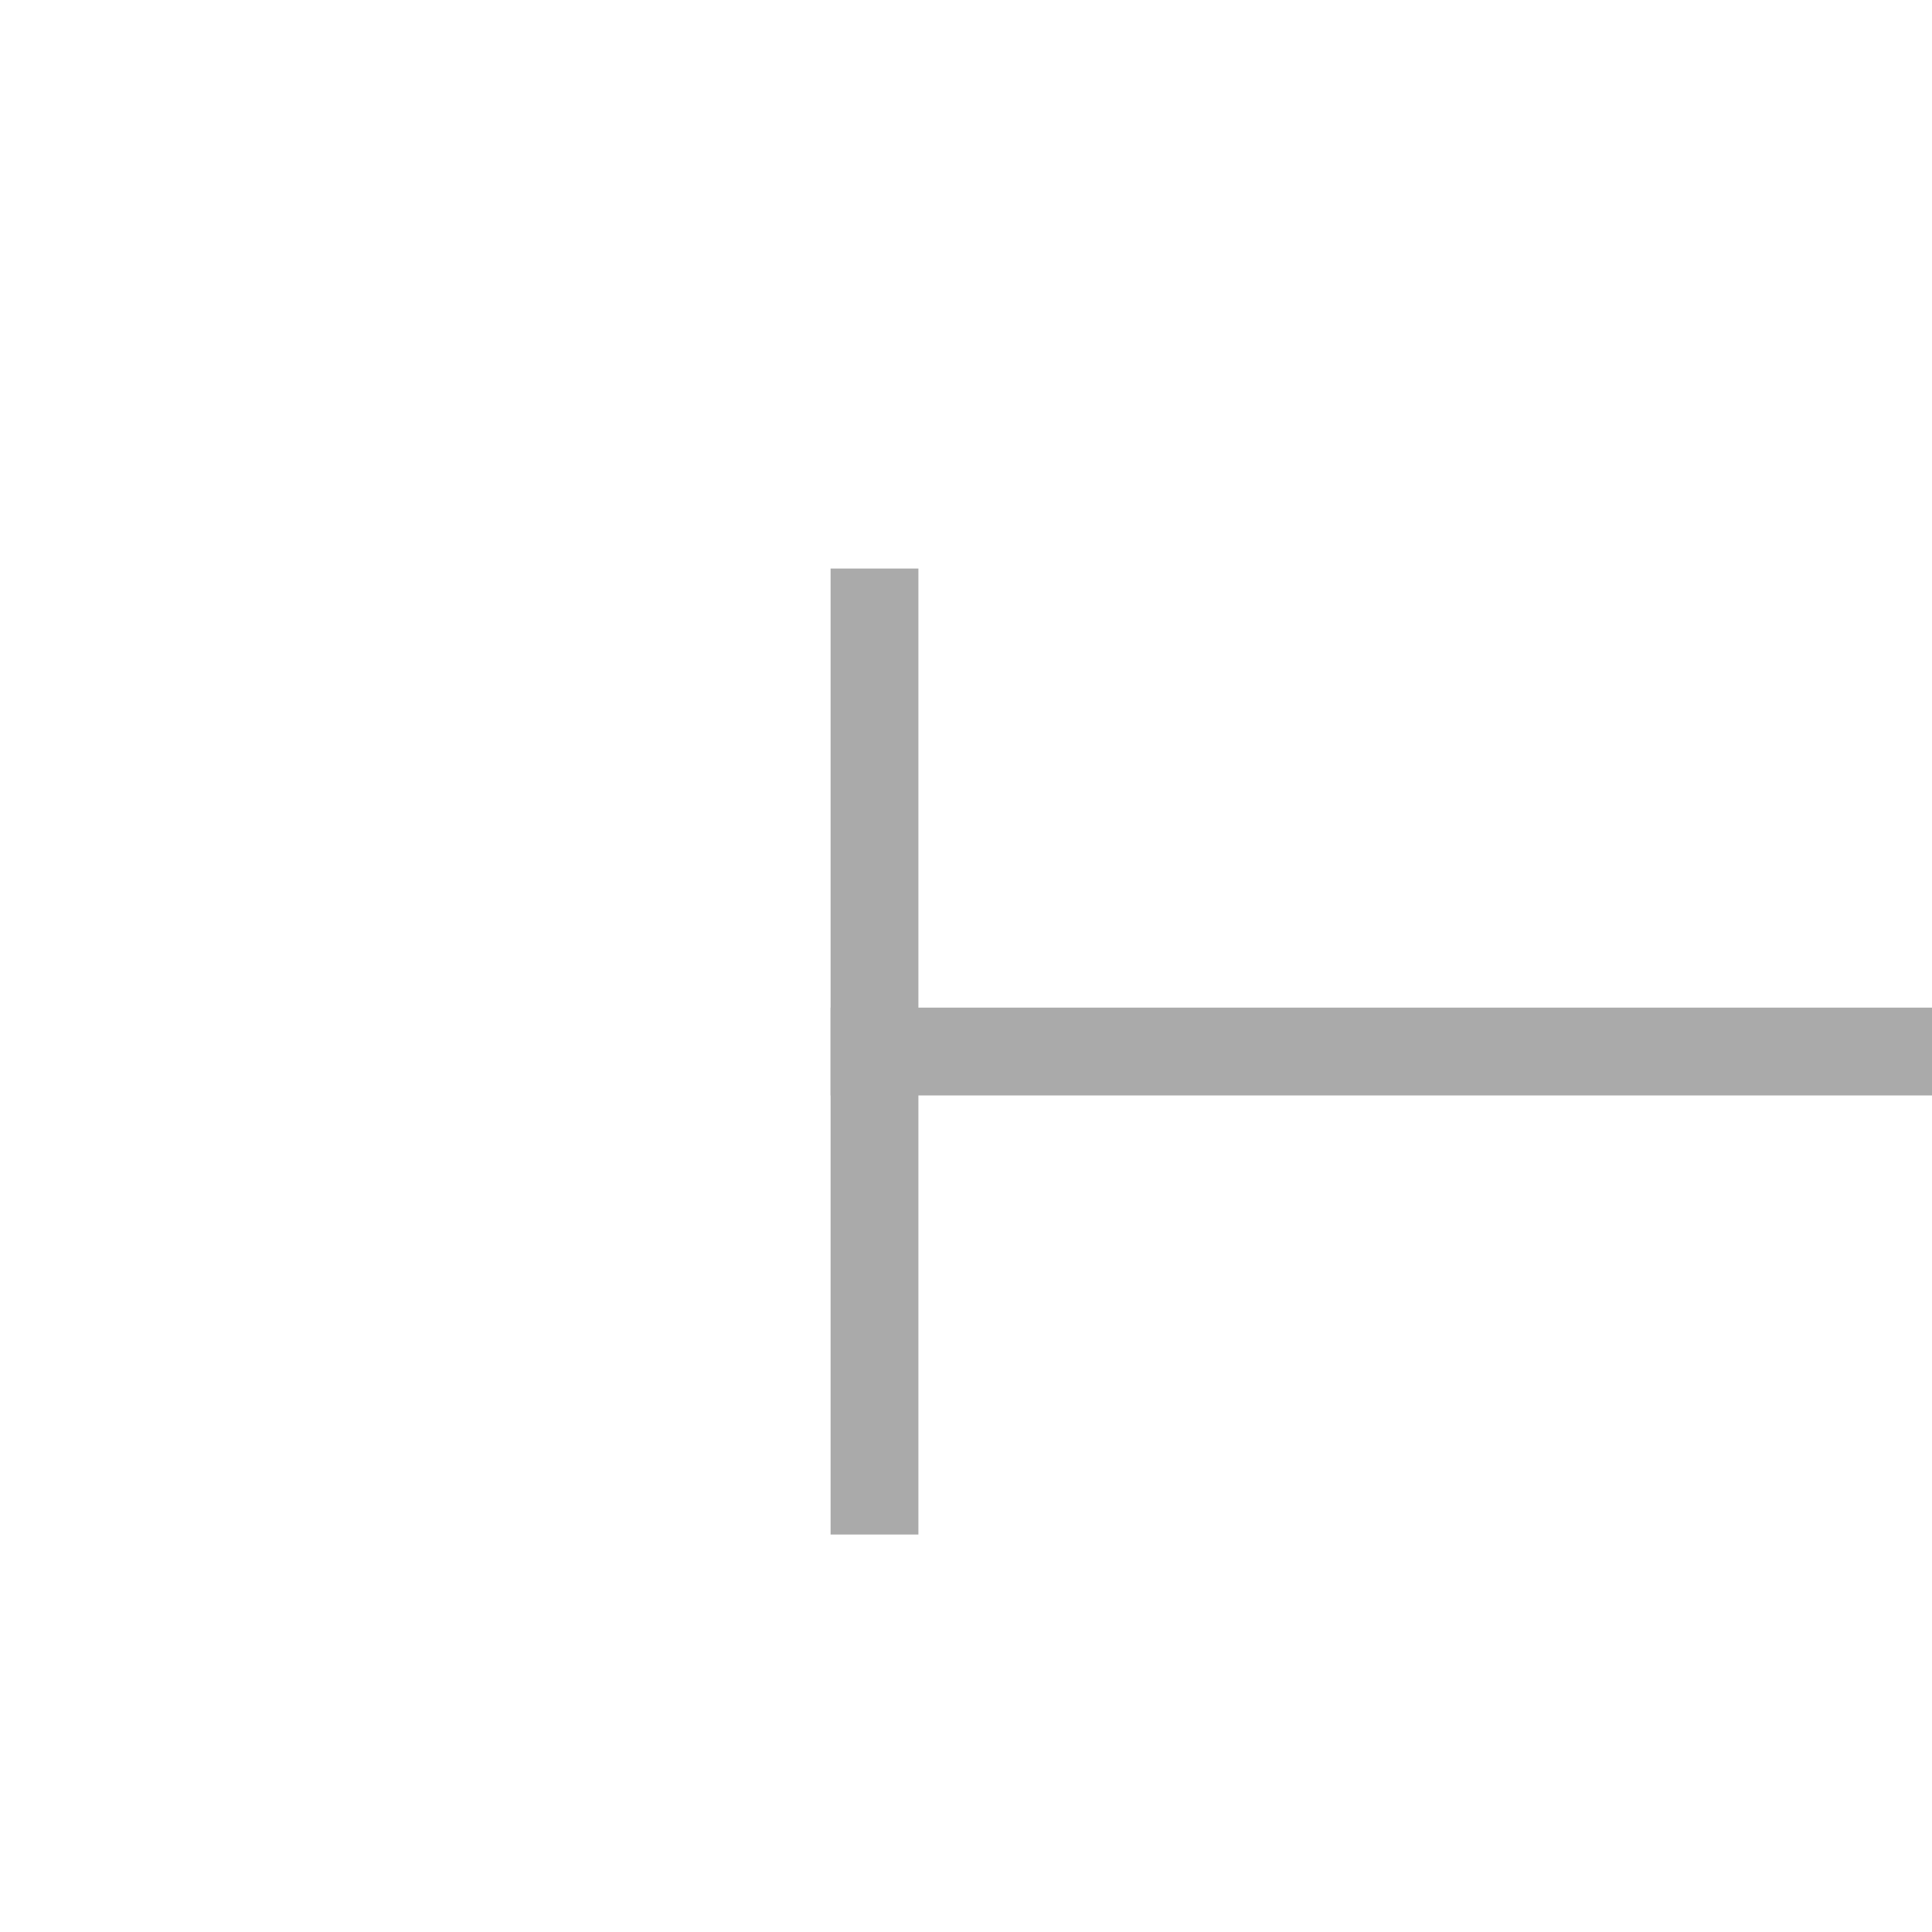 ﻿<?xml version="1.0" encoding="utf-8"?>
<svg version="1.1" xmlns:xlink="http://www.w3.org/1999/xlink" width="22px" height="22px" preserveAspectRatio="xMinYMid meet" viewBox="2806 2833  22 20" xmlns="http://www.w3.org/2000/svg">
  <g transform="matrix(-1 0 0 -1 5634 5686 )">
    <path d="M 2162 2848  L 2162 2837  L 2161 2837  L 2161 2848  L 2162 2848  Z M 2817 2837  L 2817 2848  L 2818 2848  L 2818 2837  L 2817 2837  Z " fill-rule="nonzero" fill="#aaaaaa" stroke="none" transform="matrix(1 0 -0 1 0.542 -0.474 )" />
    <path d="M 2161 2842.5  L 2818 2842.5  " stroke-width="1" stroke="#aaaaaa" fill="none" transform="matrix(1 0 -0 1 0.542 -0.474 )" />
  </g>
</svg>
